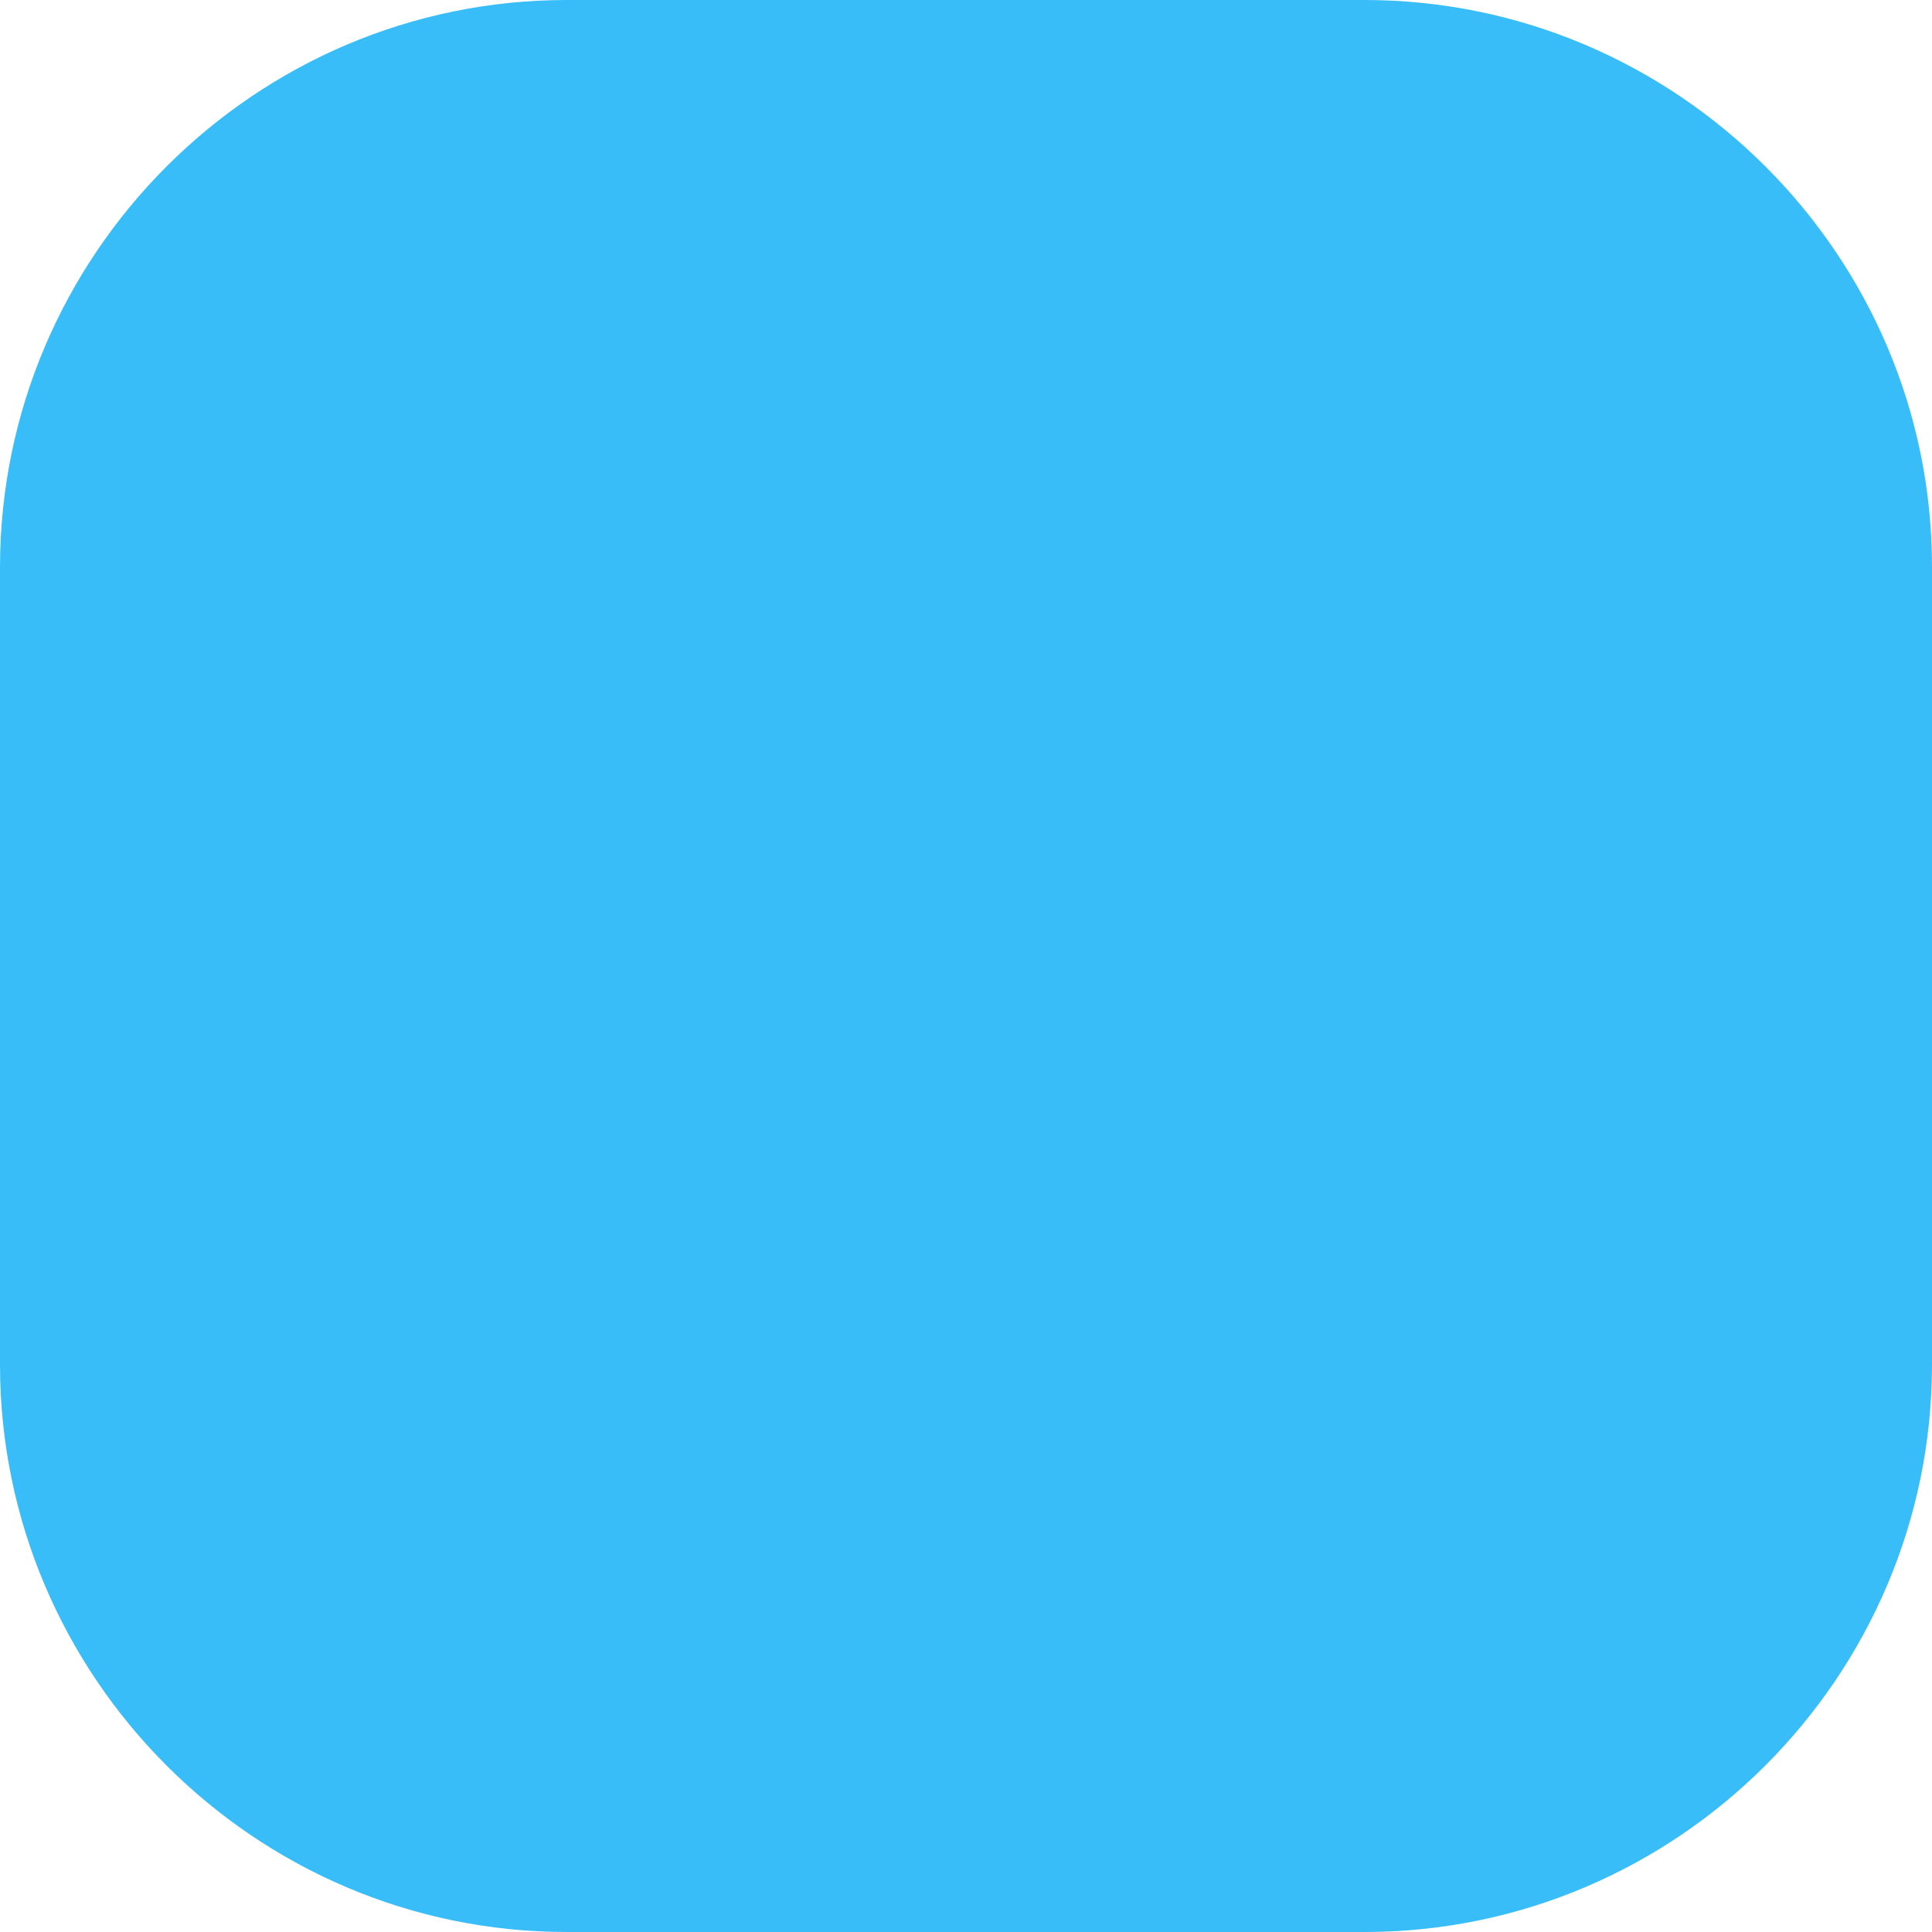 
<svg xmlns="http://www.w3.org/2000/svg" width="100" height="100" viewBox="0 0 24 24" fill="#38BDF8"><path d="M7.04 0h9.91c3.882 0 7.05 3.168 7.05 7.04v9.91c0 3.882-3.168 7.05-7.05 7.05H7.04C3.167 24 0 20.832 0 16.95V7.05C0 3.167 3.168 0 7.04 0zm6.577 7.853c-.83 0-1.004.175-1.004.873v.675h2.008v1.776H12.613v5.015h-1.947V11.177h-1.58V9.401h1.58v-.7c0-1.962.944-2.942 2.942-2.942h1.54v2.093h-1.533zm2.417 3.849l1.924-.37c.418-.08.478.123.275.418 0 0-.418.623-1.197 1.39-.078.08-.155.08-.215 0-.328-.369-.604-.67-.804-.942-.177-.204-.165-.408.017-.496z"/></svg>
